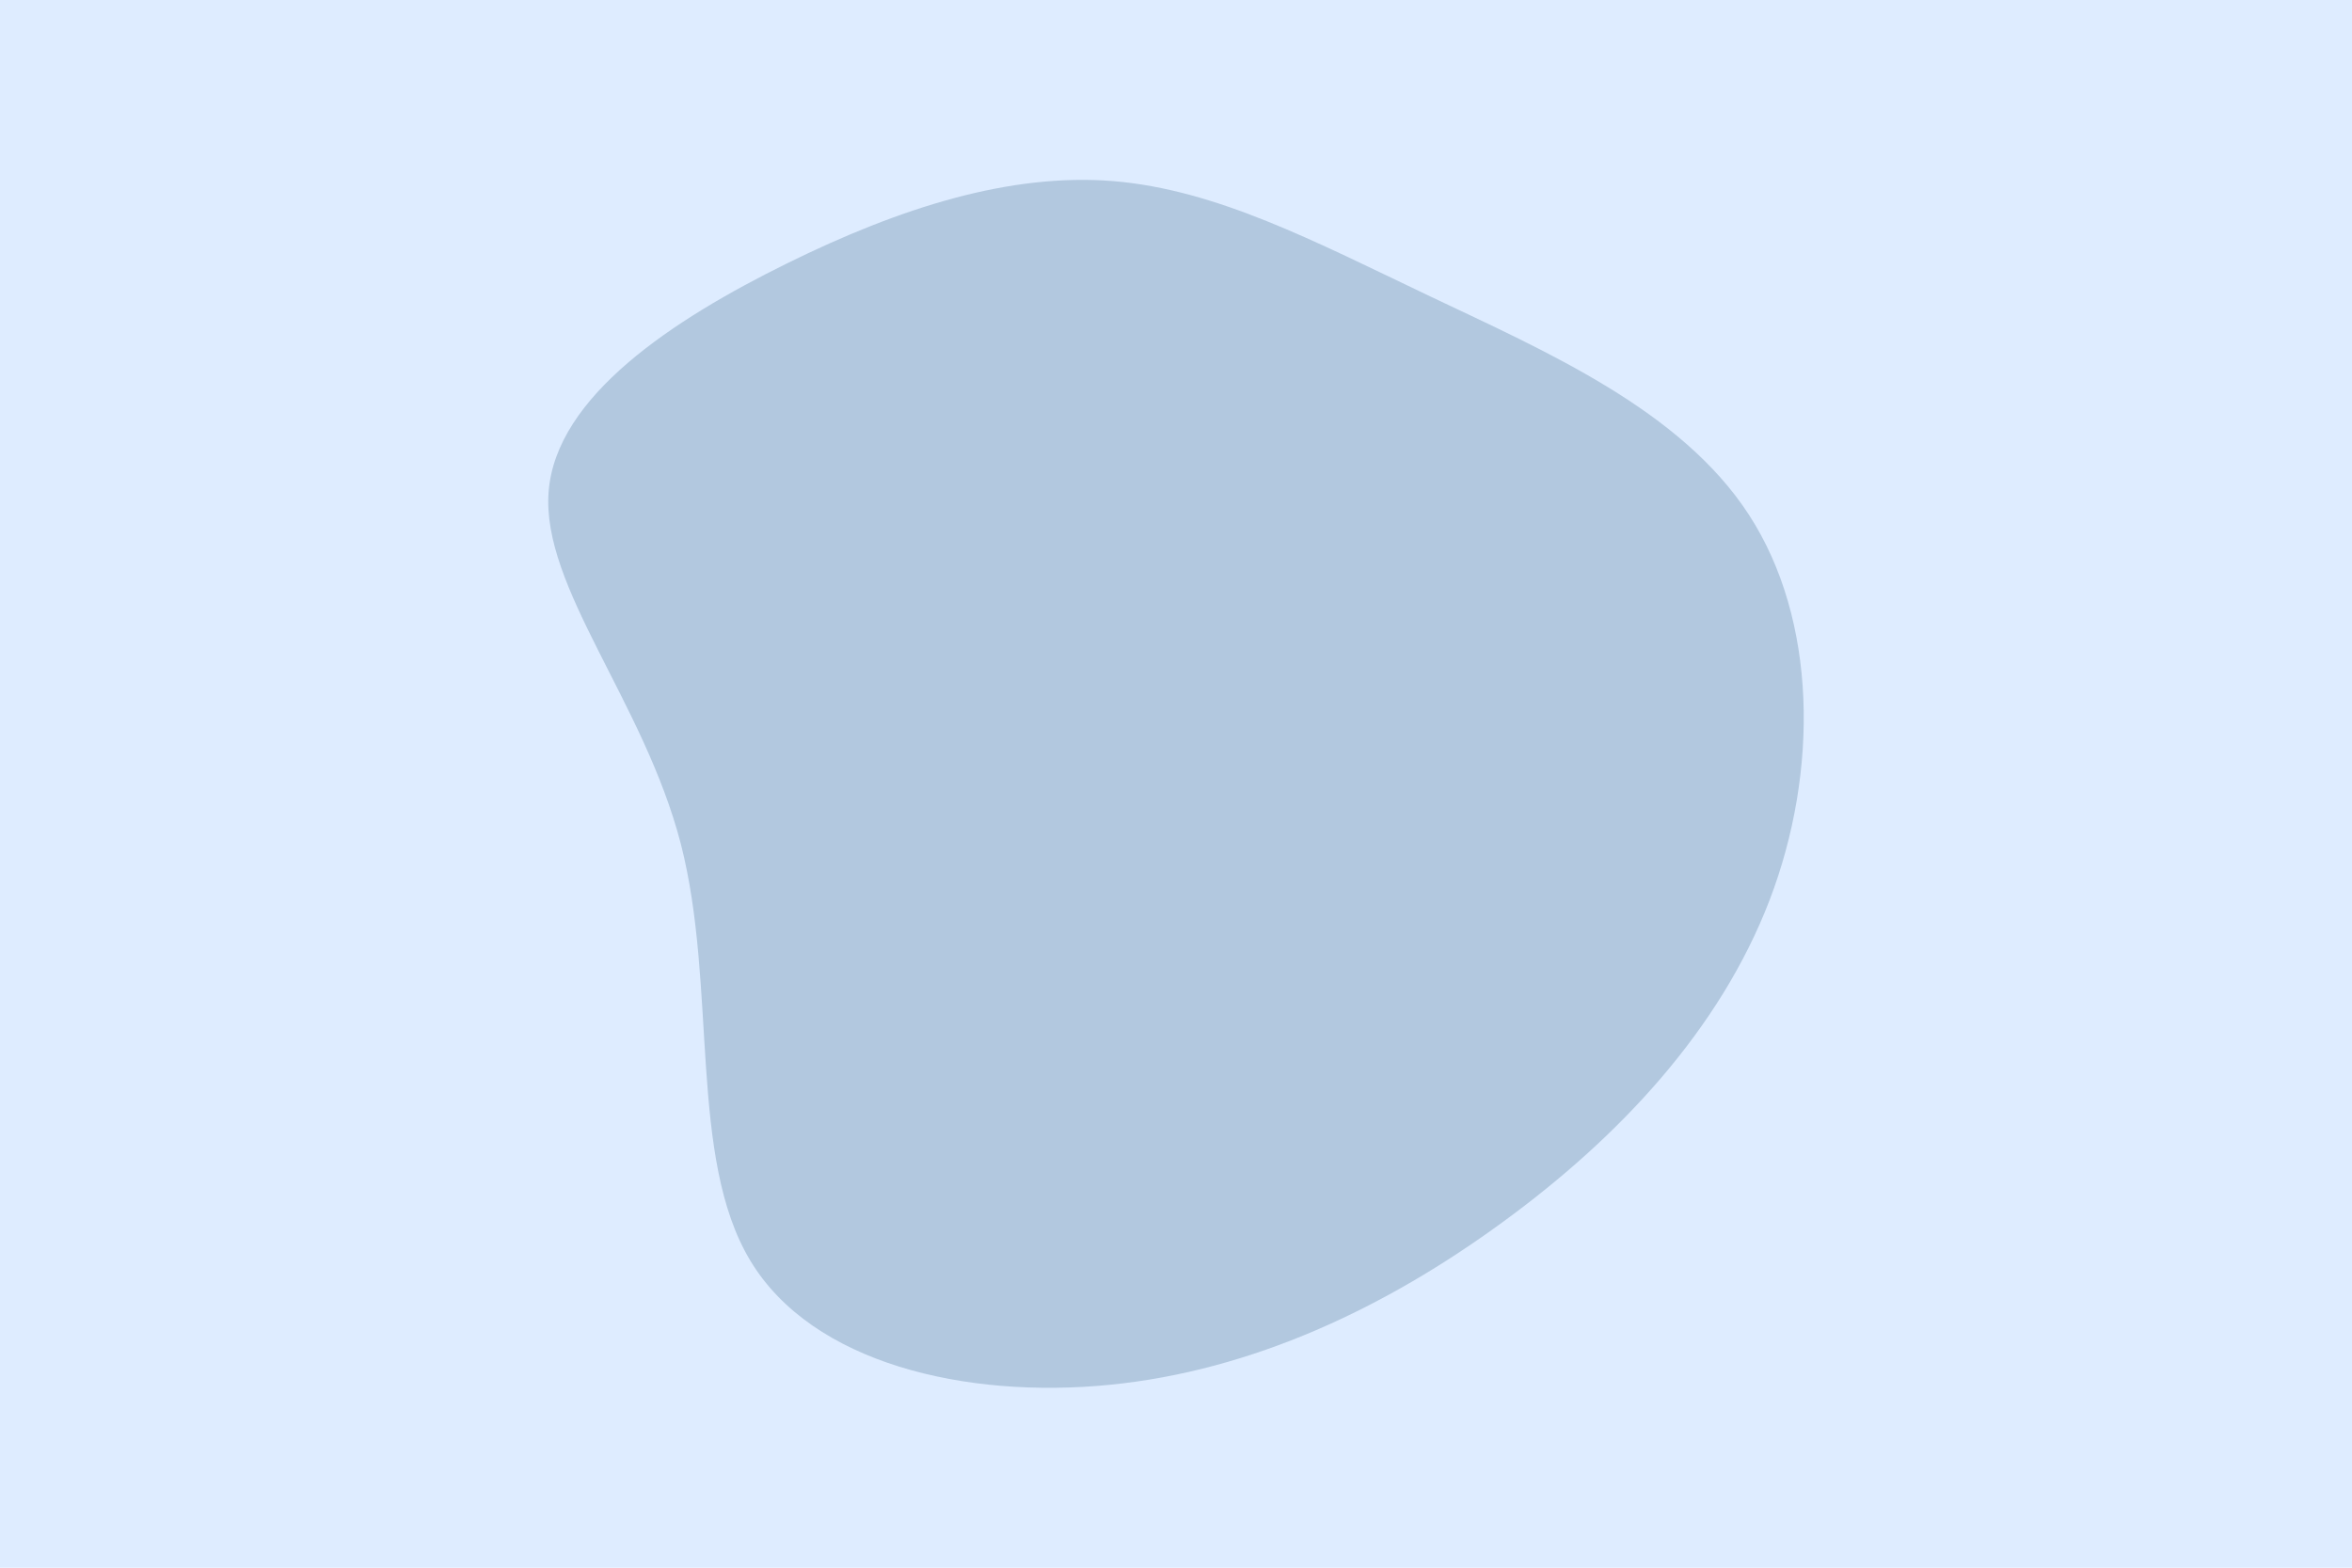 <svg id="visual" viewBox="0 0 900 600" width="900" height="600" xmlns="http://www.w3.org/2000/svg" xmlns:xlink="http://www.w3.org/1999/xlink" version="1.1"><rect x="0" y="0" width="900" height="600" fill="#DEECFF"></rect><g transform="translate(428.431 265.818)"><path d="M118.8 -152.4C163.2 -131.3 214.8 -108.9 240.8 -68.8C266.9 -28.6 267.6 29.3 248.7 78.7C229.7 128.2 191.3 169.3 146.6 201.9C101.9 234.6 50.9 258.8 -3.9 264.2C-58.8 269.6 -117.6 256.1 -141.3 216.7C-165.1 177.3 -153.9 111.8 -167.9 57.2C-182 2.7 -221.3 -41 -218.5 -77.6C-215.7 -114.2 -170.7 -143.6 -127.3 -165C-83.9 -186.4 -41.9 -199.7 -2.4 -196.5C37.2 -193.2 74.5 -173.5 118.8 -152.4" fill="#B2C8DF"></path></g></svg>
